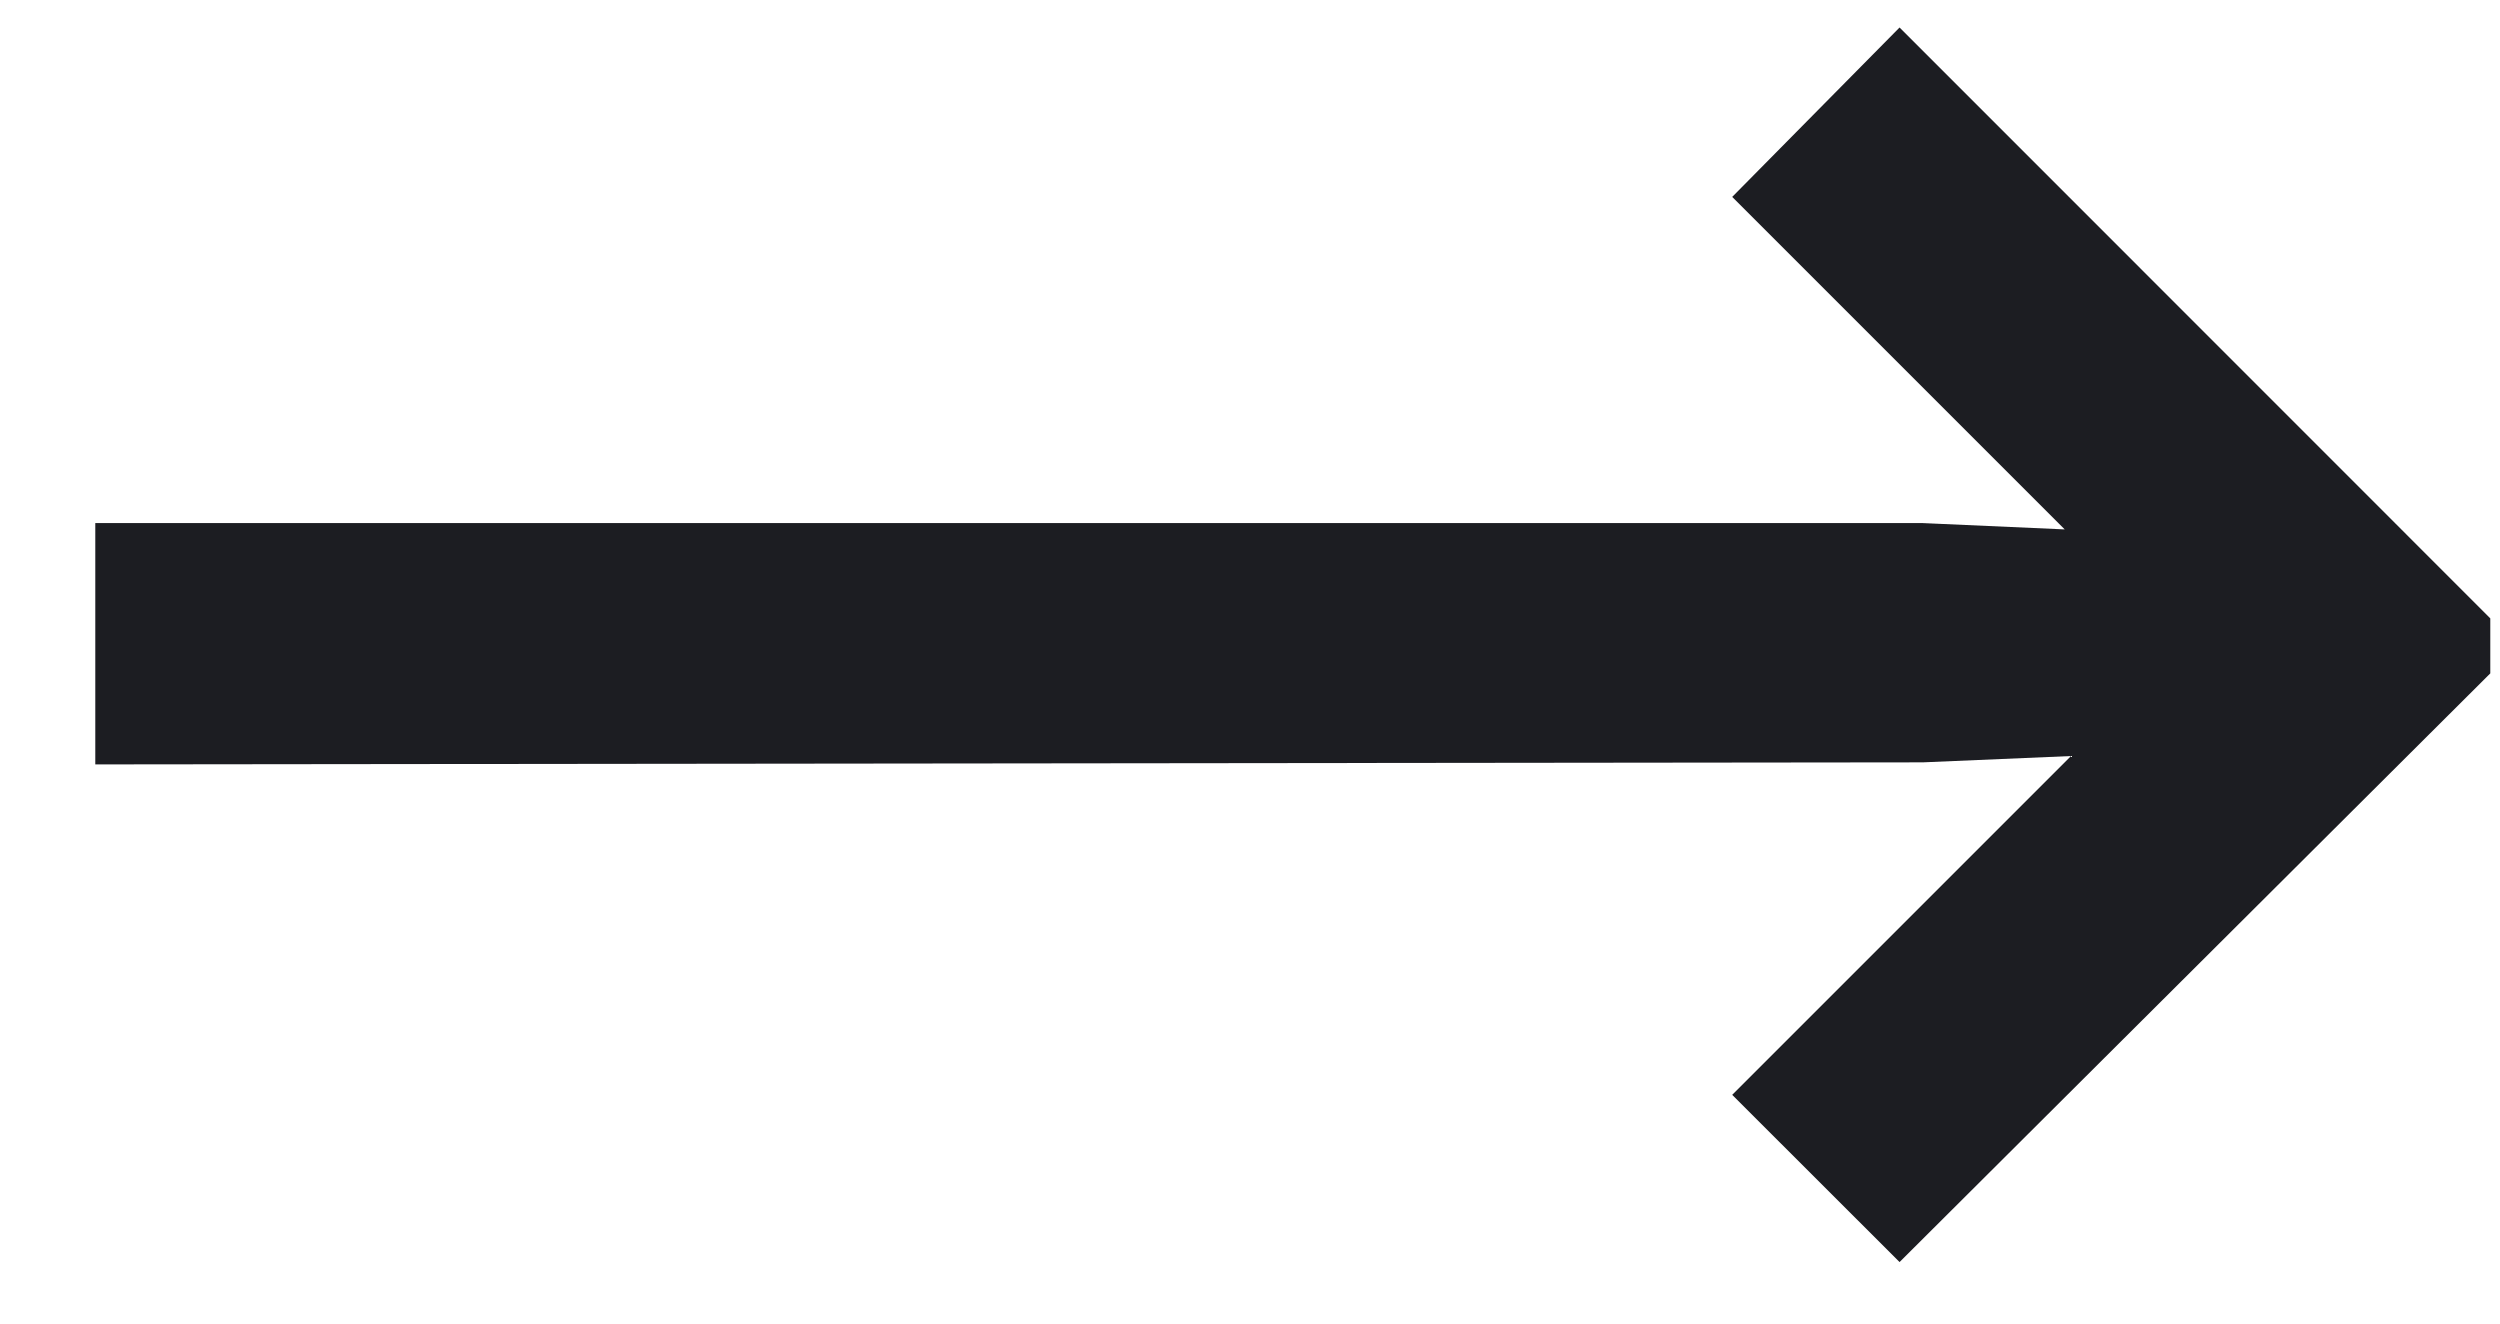 <svg width="17" height="9" viewBox="0 0 17 9" fill="none"
    xmlns="http://www.w3.org/2000/svg">
    <path d="M12.917 0.187L16.934 4.205V4.579L12.917 8.582L11.779 7.445L14.083 5.141L13.075 5.184L0.648 5.198V3.557H13.075L14.04 3.6L11.779 1.339L12.917 0.187Z" fill="#1C1D22"/>
</svg>
